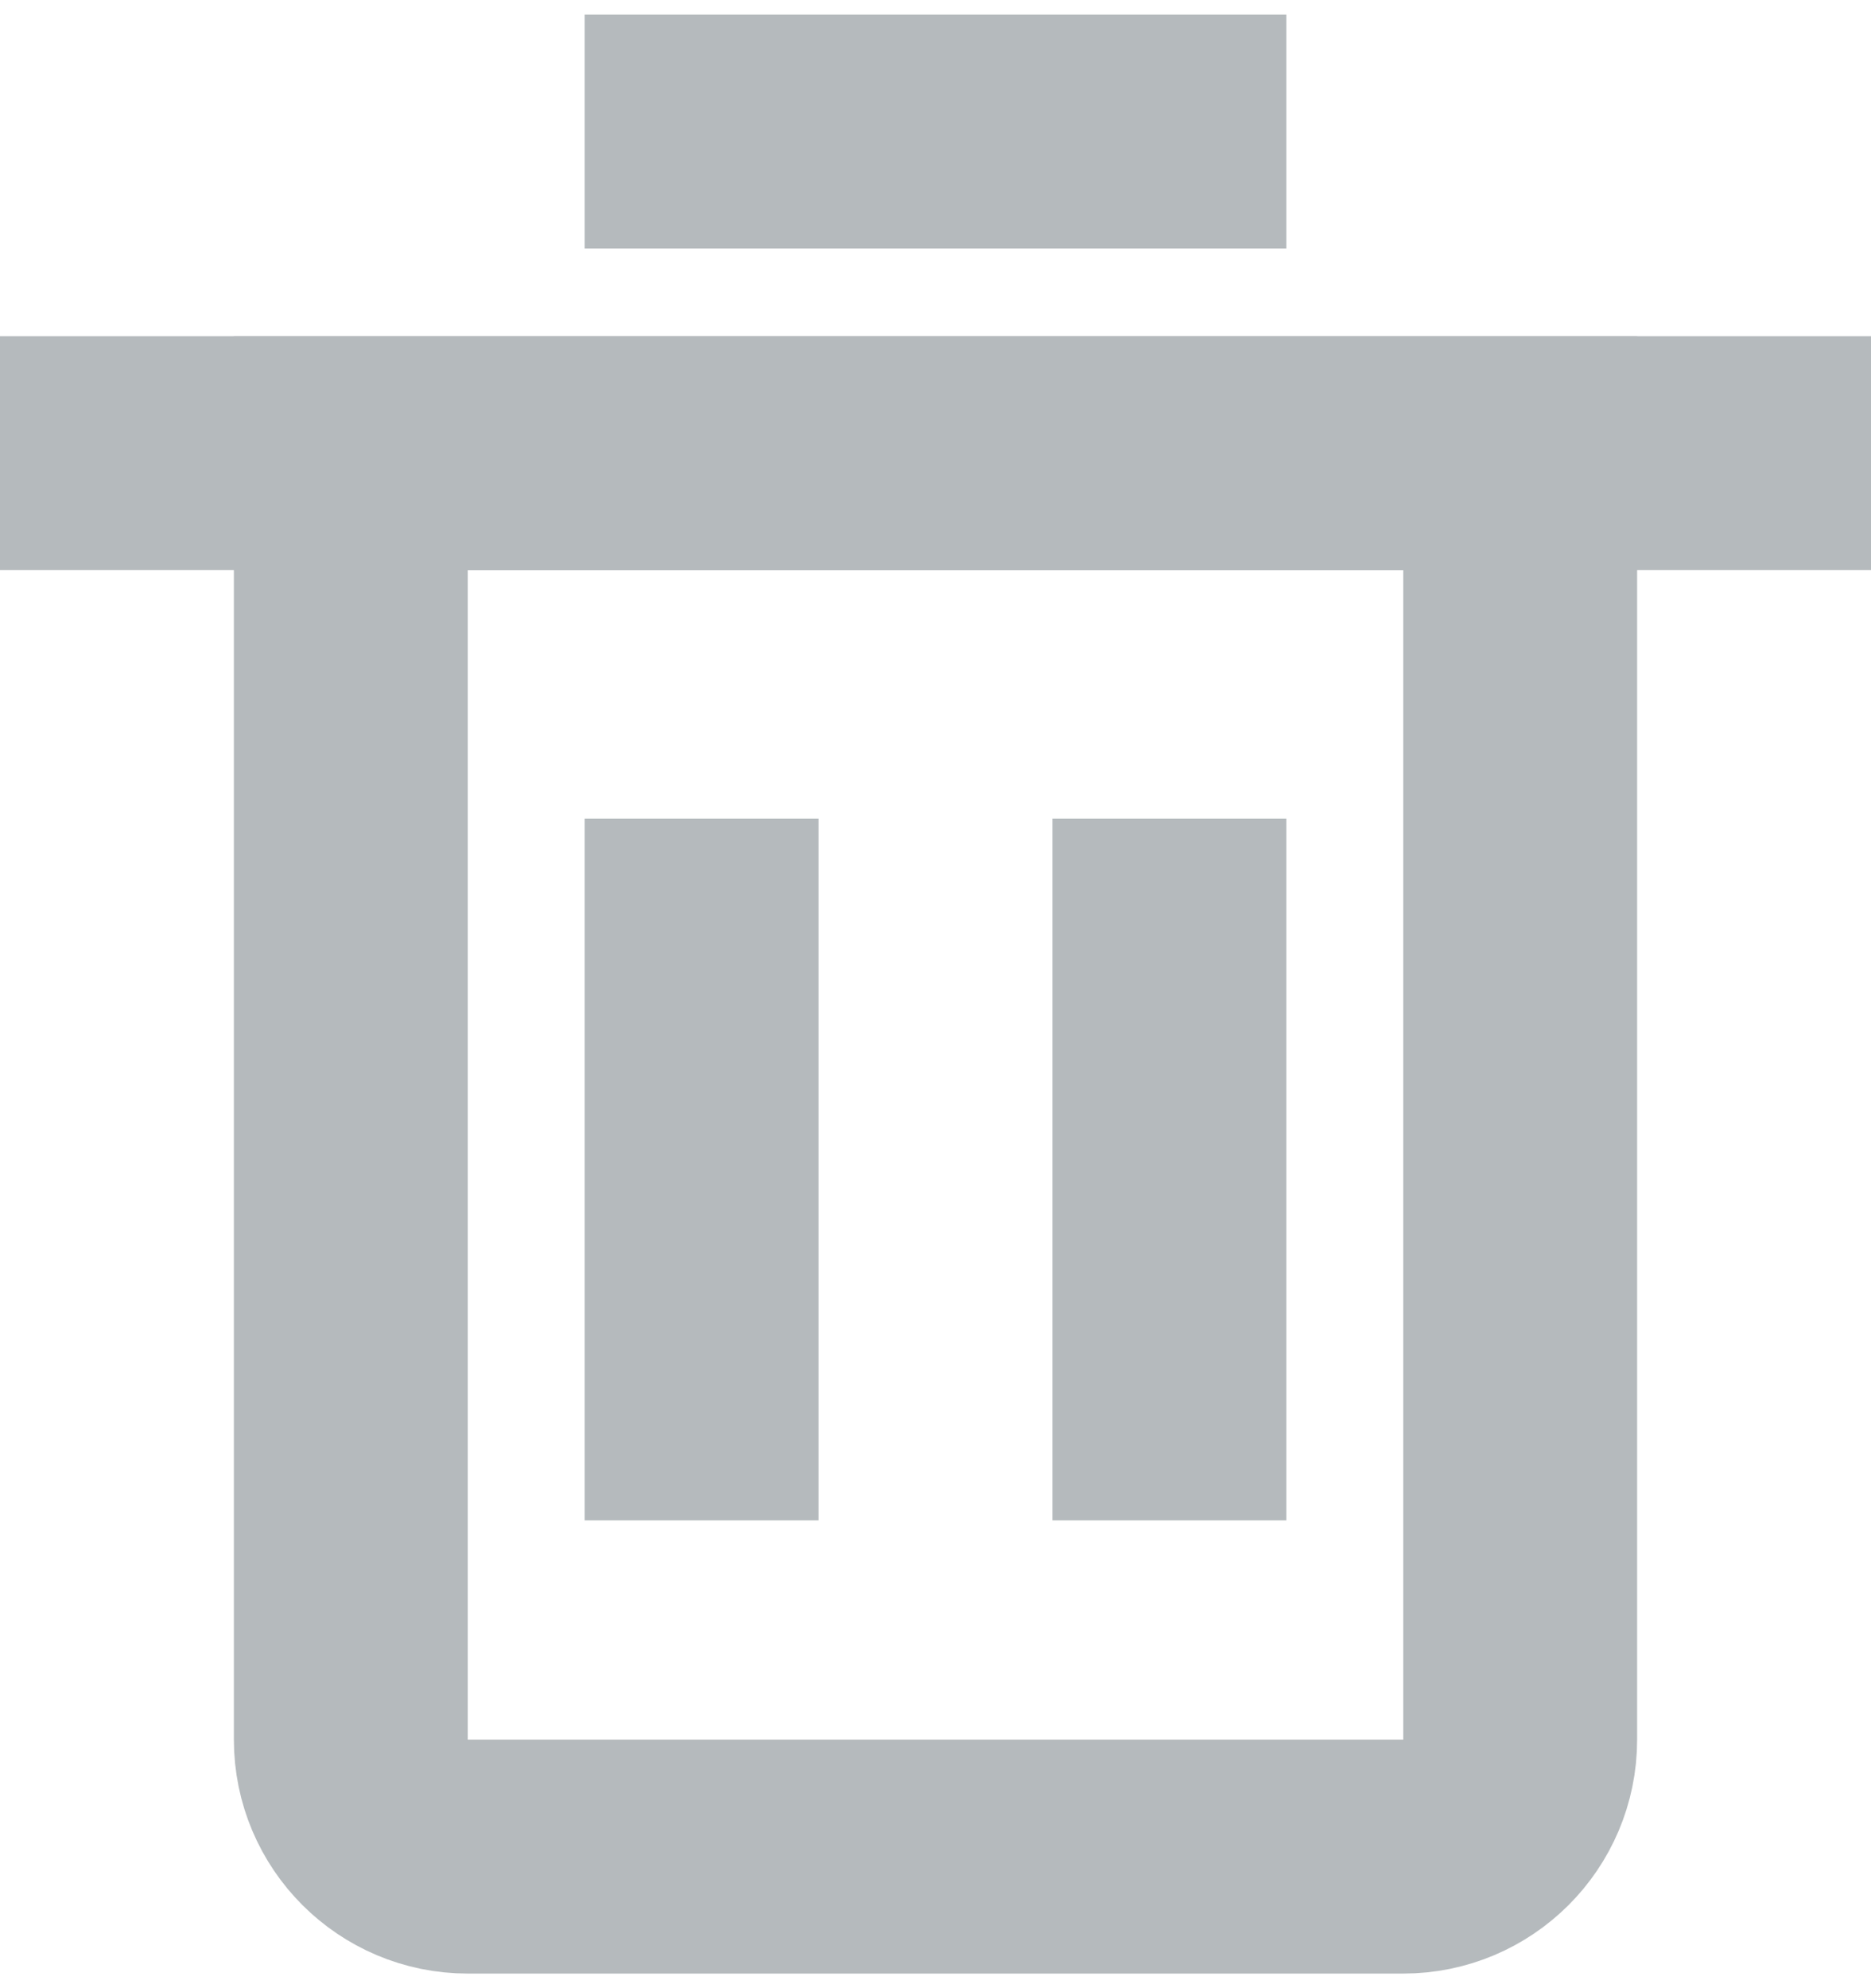 <svg width="16" height="17" viewBox="0 0 16 17" fill="none" xmlns="http://www.w3.org/2000/svg">
<path d="M3 3.875H13V14.875C13 15.427 12.552 15.875 12 15.875H4C3.448 15.875 3 15.427 3 14.875V3.875Z" stroke="#B5BABD" stroke-width="2"/>
<path d="M0 3.875L16 3.875" stroke="#B5BABD" stroke-width="2"/>
<path d="M5 1.125H11" stroke="#B5BABD" stroke-width="2"/>
<path d="M6 7L6 13" stroke="#B5BABD" stroke-width="2"/>
<path d="M10 7L10 13" stroke="#B5BABD" stroke-width="2"/>
</svg>
